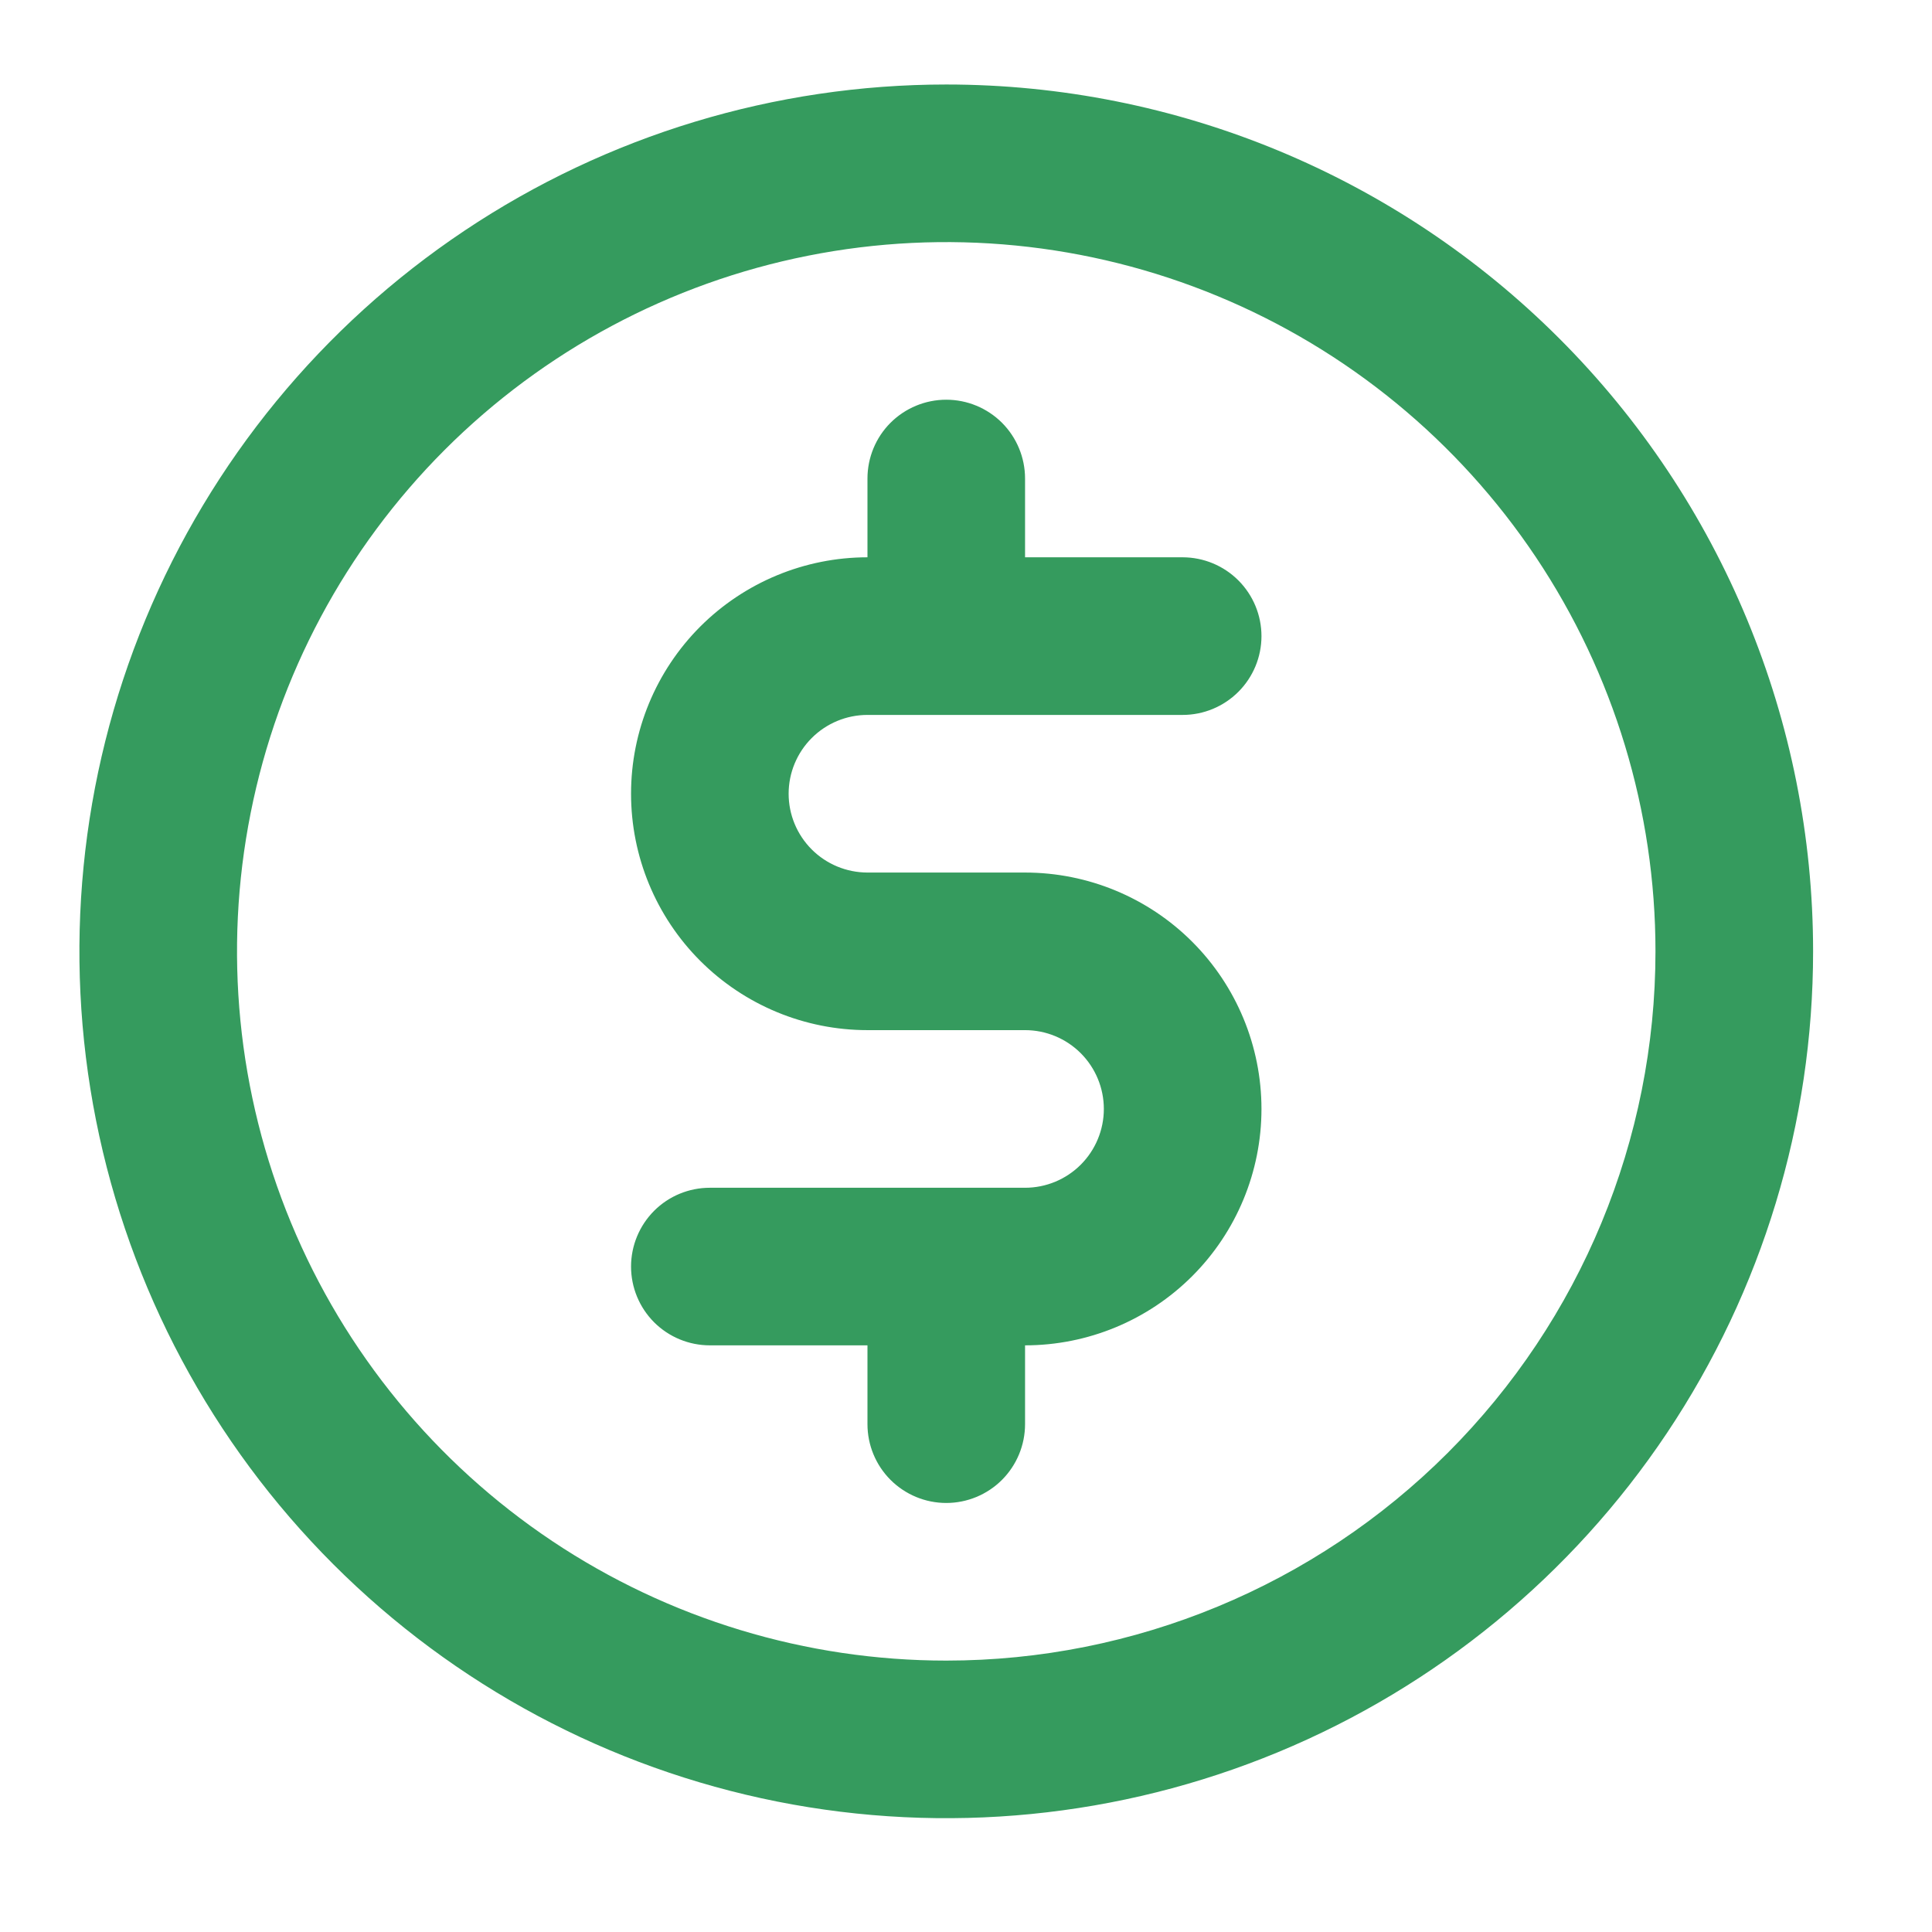 <svg width="46" height="46" viewBox="0 0 46 46" fill="none" xmlns="http://www.w3.org/2000/svg">
<path d="M20.654 17.022H28.159C28.656 17.022 29.133 16.824 29.485 16.472C29.837 16.12 30.035 15.643 30.035 15.146C30.035 14.648 29.837 14.171 29.485 13.819C29.133 13.467 28.656 13.27 28.159 13.269H24.406V11.393C24.406 10.896 24.208 10.418 23.857 10.066C23.505 9.715 23.027 9.517 22.53 9.517C22.032 9.517 21.555 9.715 21.203 10.066C20.851 10.418 20.654 10.896 20.654 11.393V13.269C19.161 13.269 17.729 13.863 16.673 14.918C15.618 15.974 15.025 17.405 15.025 18.898C15.025 20.391 15.618 21.823 16.673 22.878C17.729 23.934 19.161 24.527 20.654 24.527H24.406C24.904 24.527 25.381 24.725 25.733 25.077C26.084 25.429 26.282 25.906 26.282 26.404C26.282 26.901 26.084 27.378 25.733 27.73C25.381 28.082 24.904 28.28 24.406 28.28H16.901C16.403 28.28 15.926 28.477 15.574 28.829C15.223 29.181 15.025 29.659 15.025 30.156C15.025 30.654 15.223 31.131 15.574 31.483C15.926 31.834 16.403 32.032 16.901 32.032H20.654V33.909C20.654 34.406 20.851 34.883 21.203 35.235C21.555 35.587 22.032 35.785 22.53 35.785C23.027 35.785 23.505 35.587 23.857 35.235C24.208 34.883 24.406 34.406 24.406 33.909V32.032C25.899 32.032 27.331 31.439 28.386 30.384C29.442 29.328 30.035 27.896 30.035 26.404C30.035 24.911 29.442 23.479 28.386 22.423C27.331 21.368 25.899 20.775 24.406 20.775H20.654C20.156 20.774 19.679 20.577 19.327 20.225C18.975 19.873 18.777 19.396 18.777 18.898C18.777 18.401 18.975 17.924 19.327 17.572C19.679 17.22 20.156 17.022 20.654 17.022ZM22.53 2.012C18.448 2.012 14.457 3.222 11.063 5.49C7.669 7.758 5.024 10.981 3.462 14.753C1.9 18.524 1.491 22.674 2.287 26.677C3.084 30.681 5.049 34.358 7.936 37.245C10.822 40.131 14.5 42.097 18.503 42.894C22.507 43.69 26.657 43.281 30.428 41.719C34.199 40.157 37.423 37.511 39.691 34.117C41.959 30.723 43.169 26.733 43.169 22.651C43.169 17.177 40.995 11.927 37.124 8.057C33.253 4.186 28.004 2.012 22.53 2.012ZM22.53 39.538C19.19 39.538 15.925 38.547 13.148 36.692C10.371 34.836 8.207 32.199 6.929 29.113C5.651 26.027 5.316 22.632 5.968 19.357C6.619 16.081 8.228 13.072 10.589 10.71C12.951 8.349 15.96 6.74 19.235 6.089C22.511 5.437 25.906 5.772 28.992 7.05C32.078 8.328 34.715 10.492 36.571 13.269C38.426 16.046 39.416 19.311 39.416 22.651C39.416 27.13 37.637 31.425 34.47 34.592C31.304 37.758 27.008 39.538 22.53 39.538Z" fill="#359B5E"/>
</svg>
